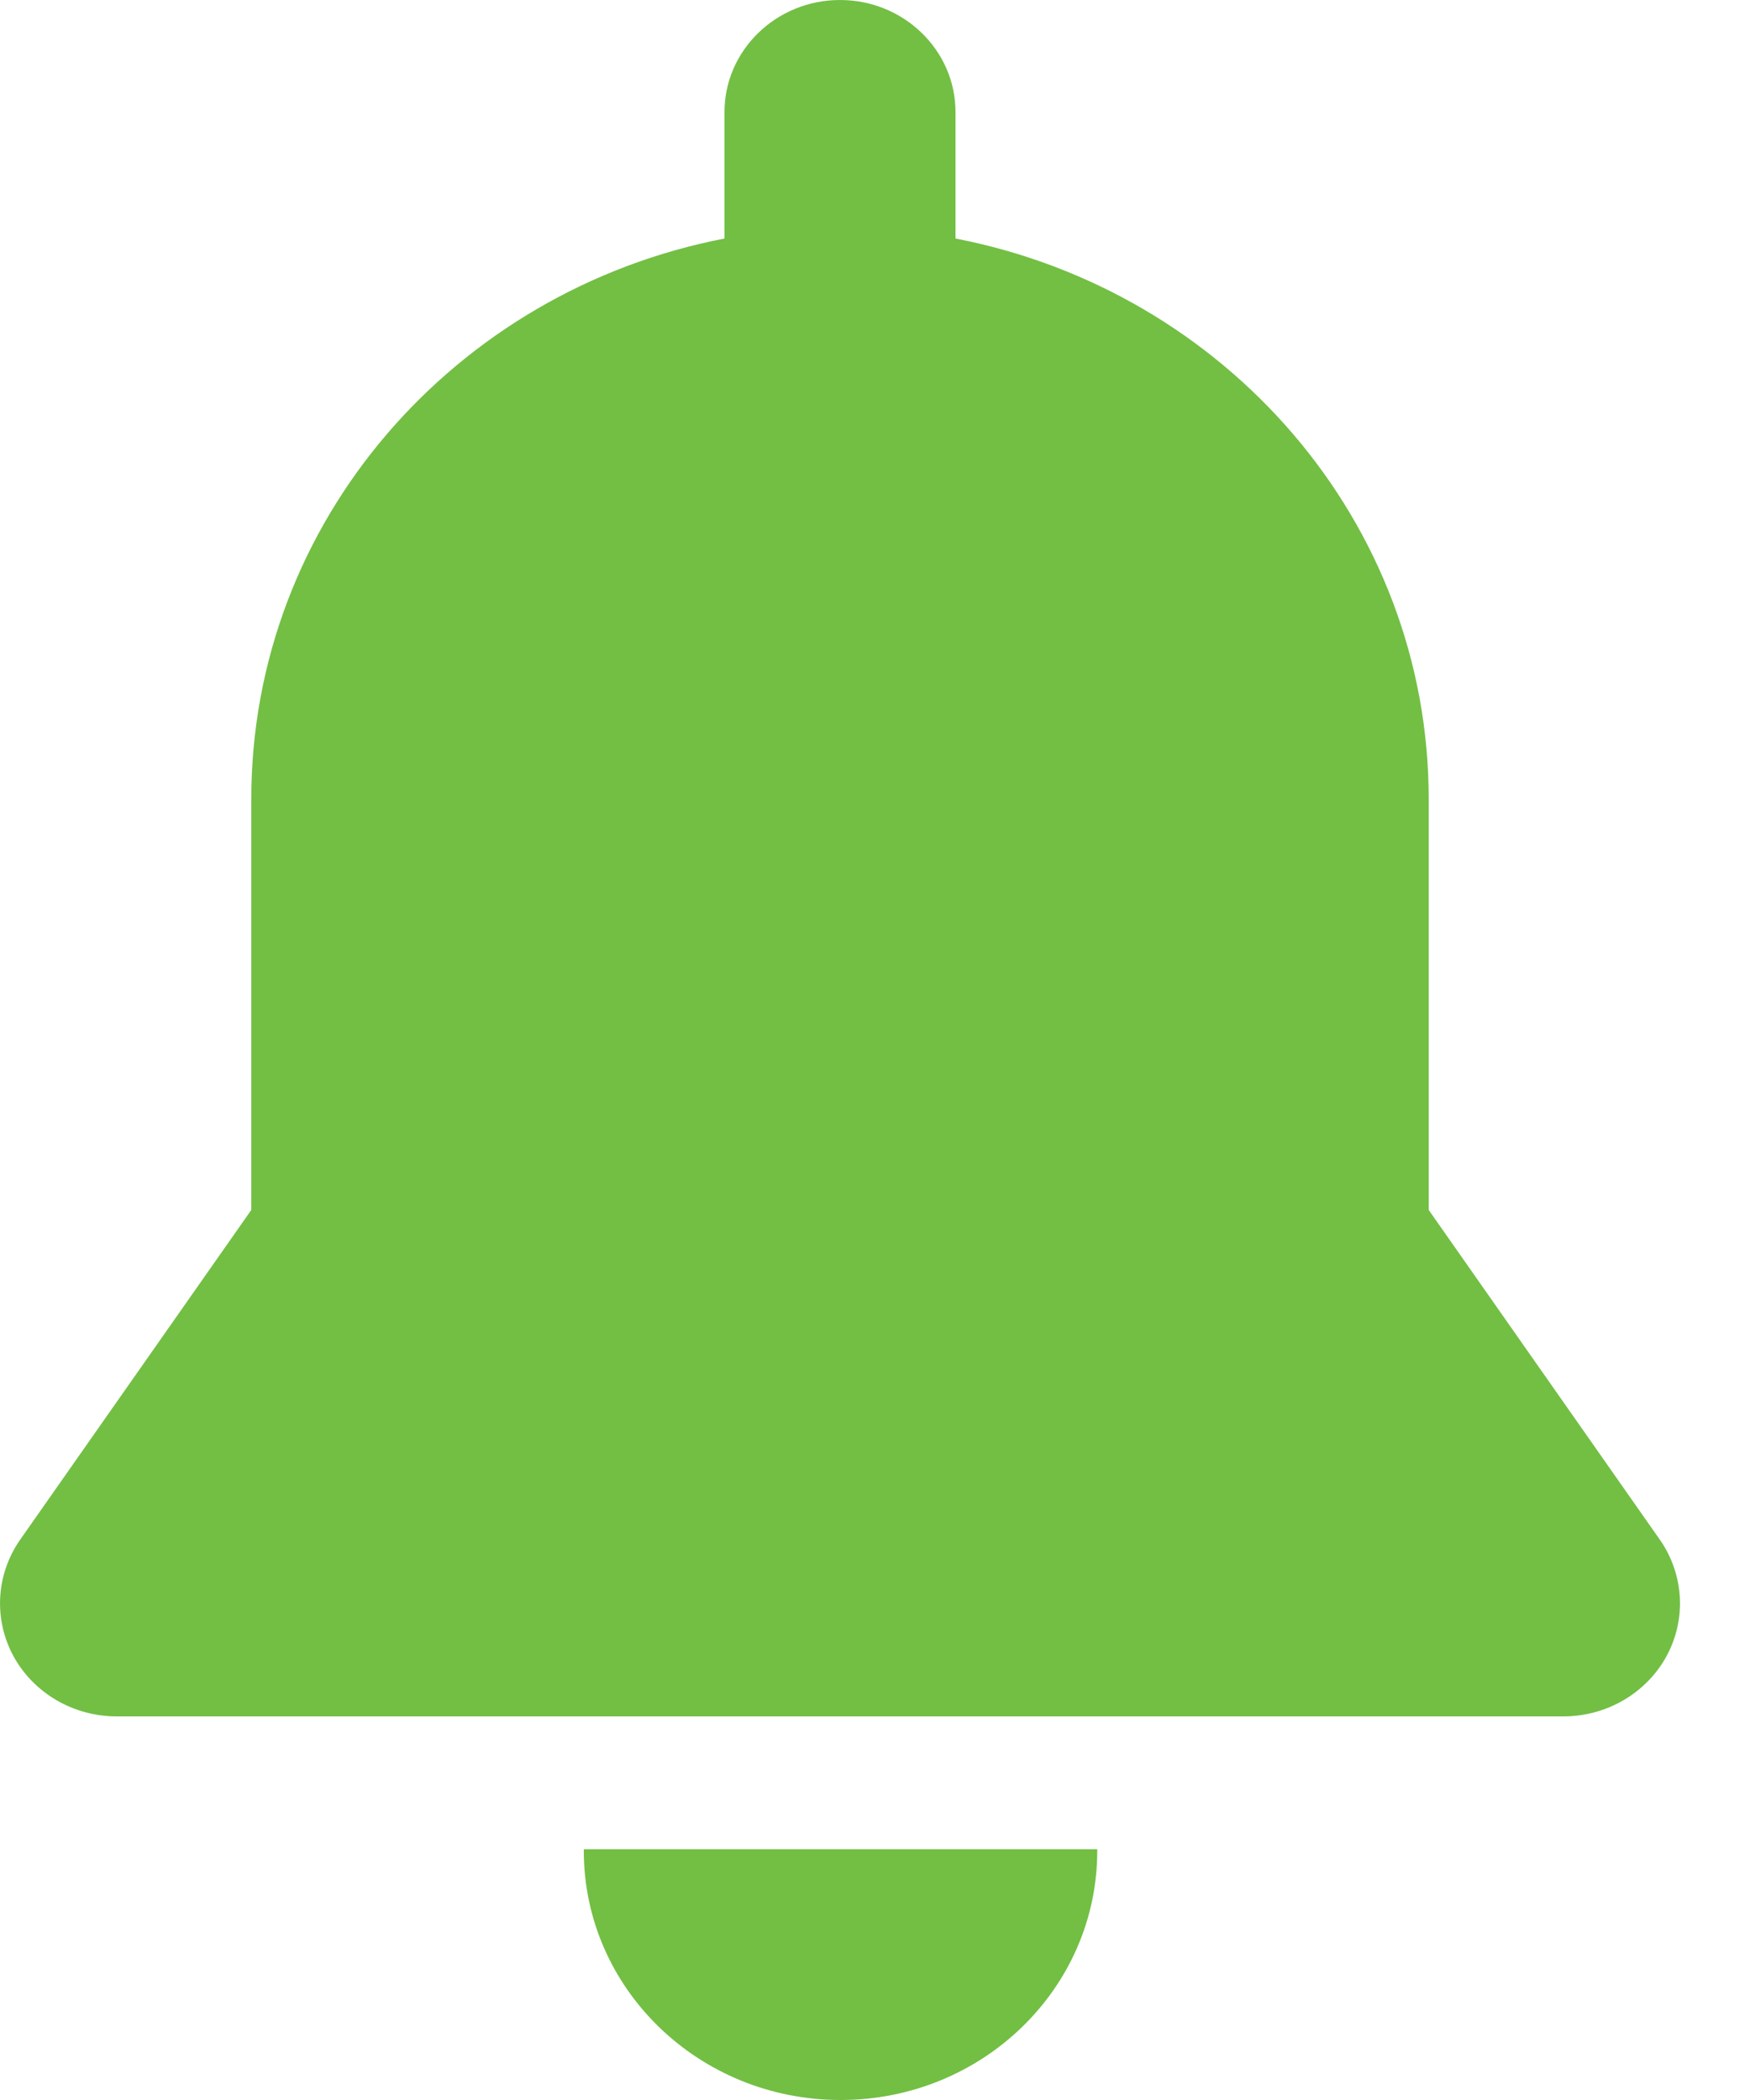<svg width="10" height="12" viewBox="0 0 10 12" fill="none" xmlns="http://www.w3.org/2000/svg">
    <path d="M3.336 10.567C3.336 10.57 3.336 10.573 3.336 10.576C3.336 11.363 3.993 12 4.803 12C5.613 12 6.27 11.363 6.27 10.576C6.27 10.573 6.27 10.57 6.27 10.567H3.336Z" fill="#72BF44"/>
    <path d="M9.484 8.797L8.164 6.914C8.164 6.338 8.164 4.93 8.164 4.565C8.164 2.981 7.002 1.661 5.46 1.363V0.64C5.46 0.287 5.164 0 4.8 0C4.436 0 4.14 0.287 4.14 0.64V1.363C2.598 1.661 1.436 2.981 1.436 4.565C1.436 5.185 1.436 6.555 1.436 6.914L0.116 8.797C-0.023 8.995 -0.038 9.252 0.077 9.464C0.193 9.676 0.42 9.808 0.667 9.808H8.933C9.18 9.808 9.407 9.676 9.523 9.464C9.638 9.252 9.623 8.995 9.484 8.797Z" fill="#72BF44"/>
</svg>
